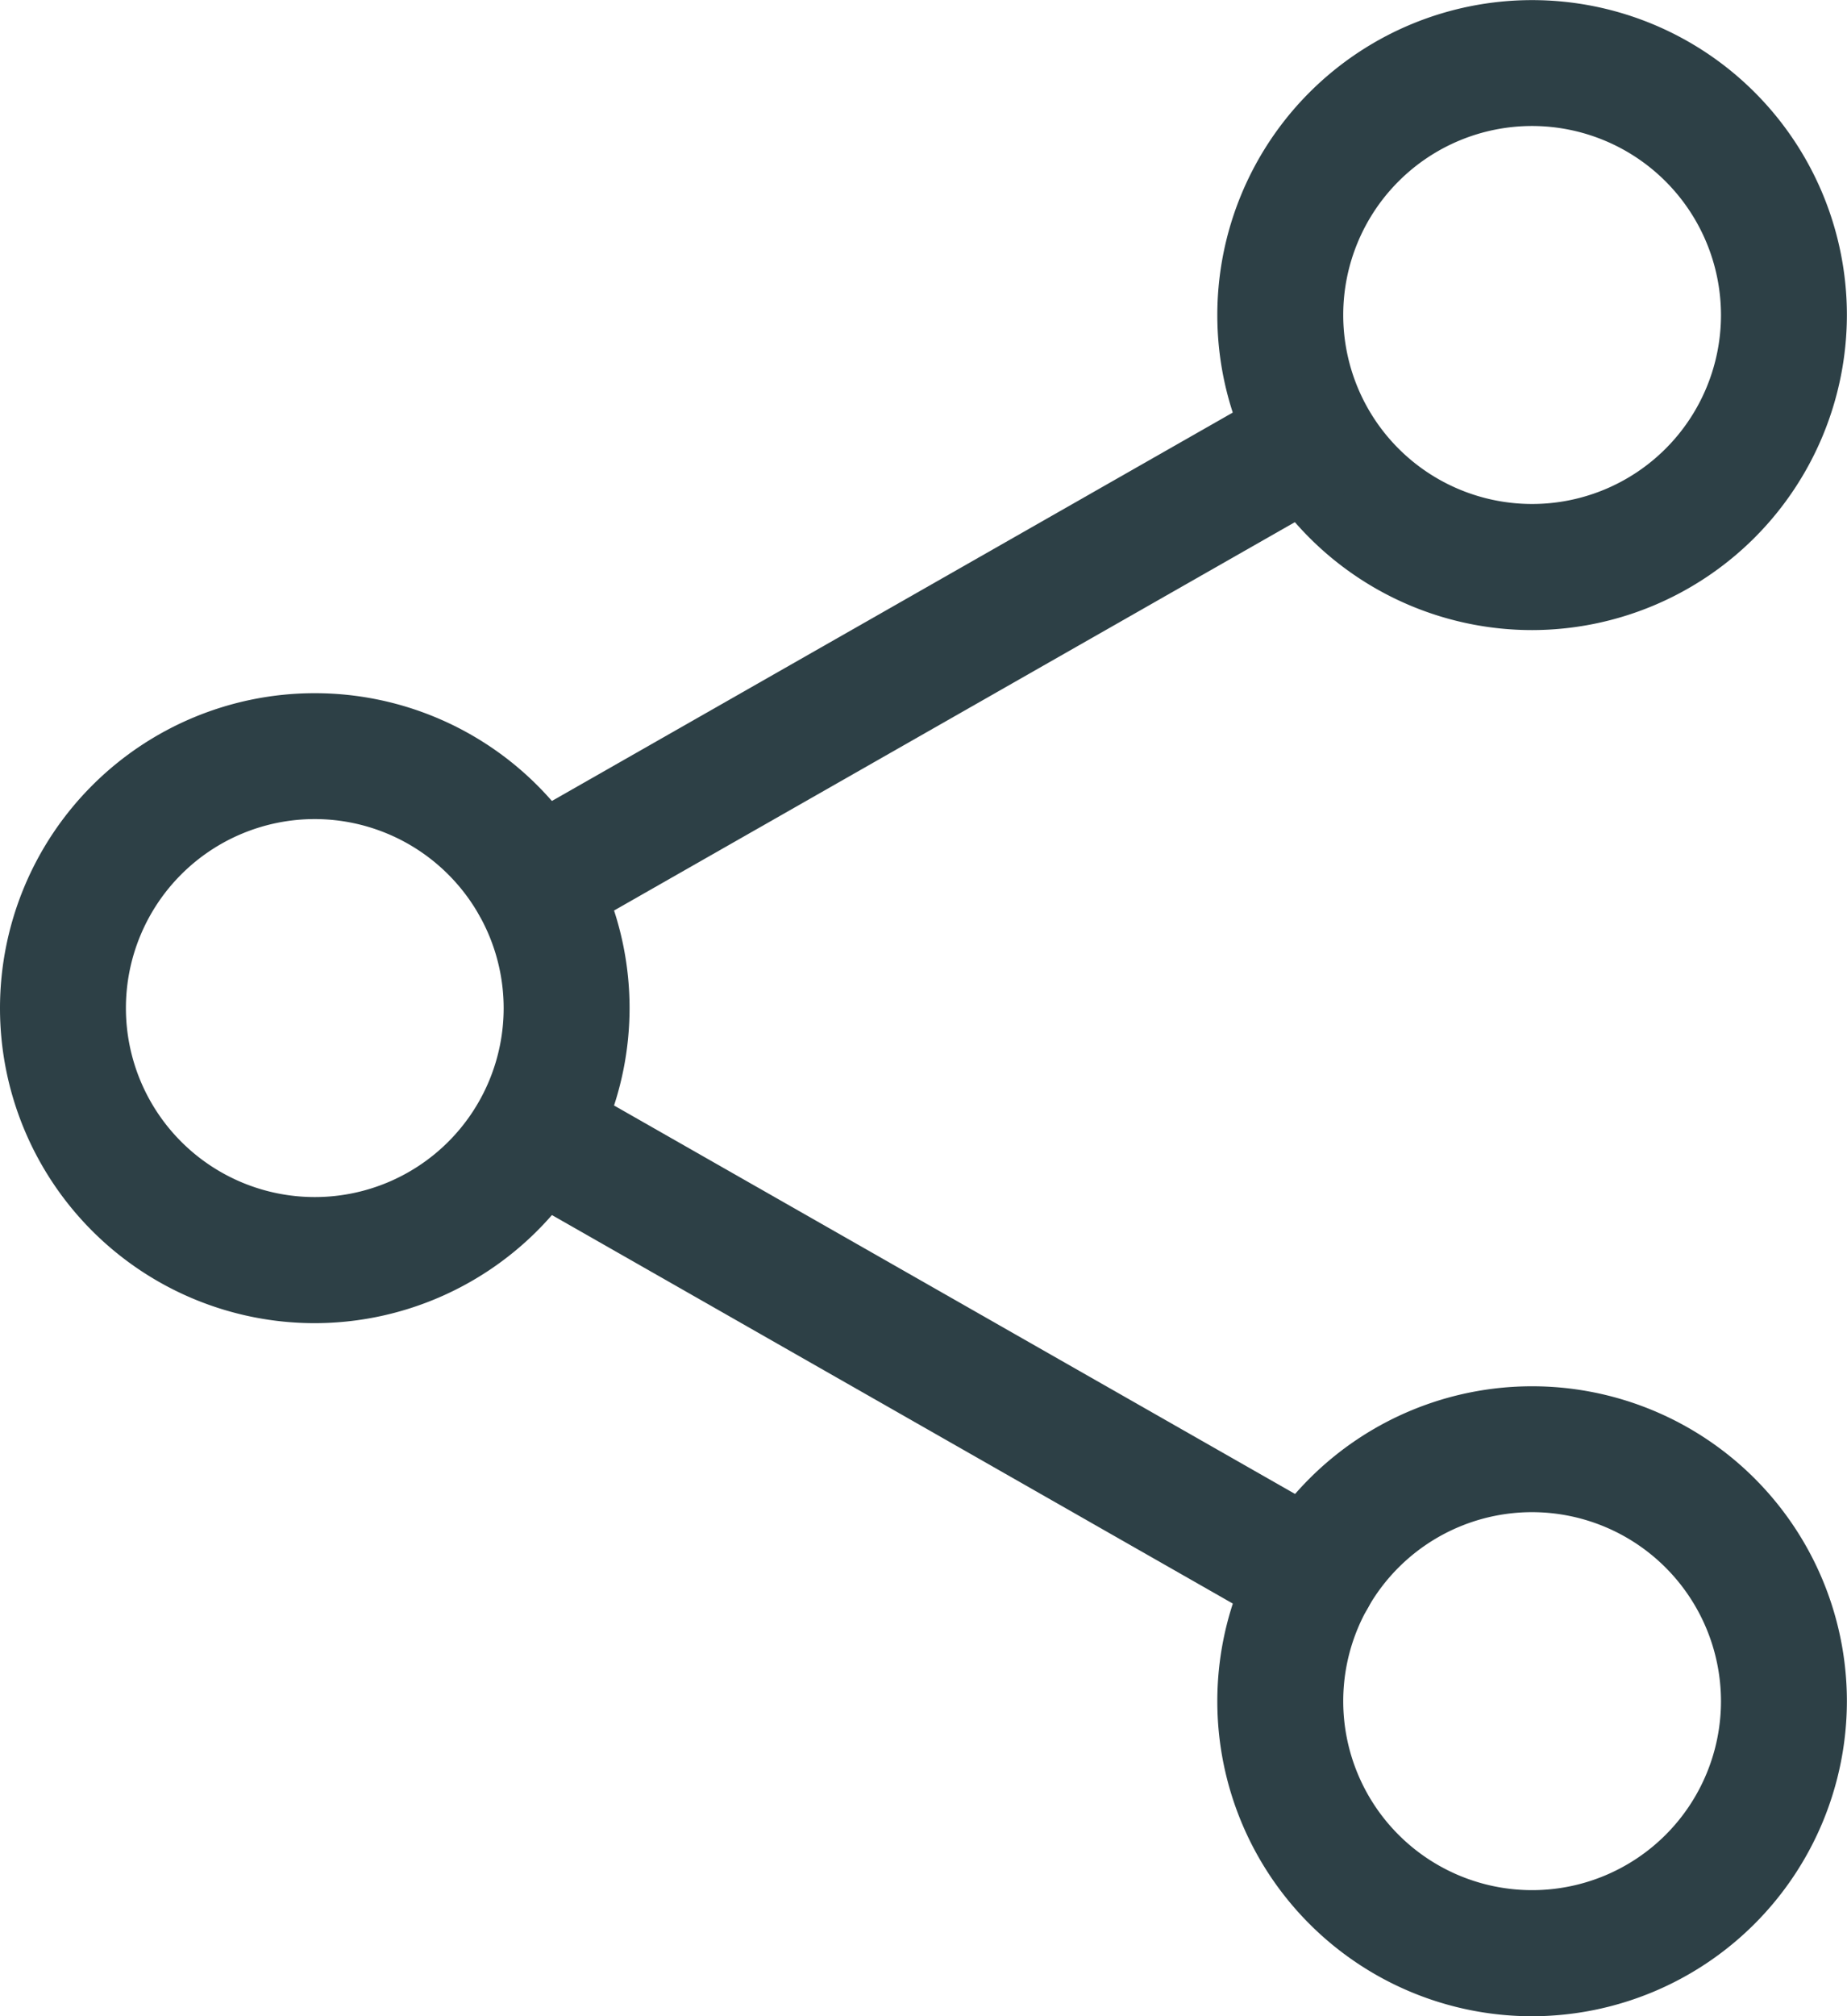 <svg id="_1828960" data-name="1828960" xmlns="http://www.w3.org/2000/svg" width="16.781" height="18.307" viewBox="0 0 16.781 18.307">
  <defs>
    <style>
      .cls-1 {
        fill: #2d4046;
      }
    </style>
  </defs>
  <path id="Path_741" data-name="Path 741" class="cls-1" d="M312.192,5.721a2.86,2.86,0,1,1,2.86-2.86A2.864,2.864,0,0,1,312.192,5.721Zm0-4.577a1.716,1.716,0,1,0,1.716,1.716A1.718,1.718,0,0,0,312.192,1.144Zm0,0" transform="translate(-298.272)"/>
  <path id="Path_742" data-name="Path 742" class="cls-1" d="M312.192,357.721a2.86,2.86,0,1,1,2.86-2.86A2.864,2.864,0,0,1,312.192,357.721Zm0-4.577a1.716,1.716,0,1,0,1.716,1.716A1.718,1.718,0,0,0,312.192,353.144Zm0,0" transform="translate(-298.272 -339.414)"/>
  <path id="Path_743" data-name="Path 743" class="cls-1" d="M2.86,181.721a2.86,2.86,0,1,1,2.86-2.86A2.864,2.864,0,0,1,2.86,181.721Zm0-4.577a1.716,1.716,0,1,0,1.716,1.716A1.718,1.718,0,0,0,2.86,177.144Zm0,0" transform="translate(0 -169.707)"/>
  <path id="Path_744" data-name="Path 744" class="cls-1" d="M120.262,100.738a.572.572,0,0,1-.284-1.069l7.078-4.035a.572.572,0,0,1,.566.994l-7.078,4.035A.573.573,0,0,1,120.262,100.738Zm0,0" transform="translate(-115.41 -92.142)"/>
  <path id="Path_745" data-name="Path 745" class="cls-1" d="M127.36,276.728a.567.567,0,0,1-.282-.075L120,272.617a.572.572,0,0,1,.566-.994l7.078,4.035a.572.572,0,0,1-.284,1.069Zm0,0" transform="translate(-115.43 -261.838)"/>
</svg>
